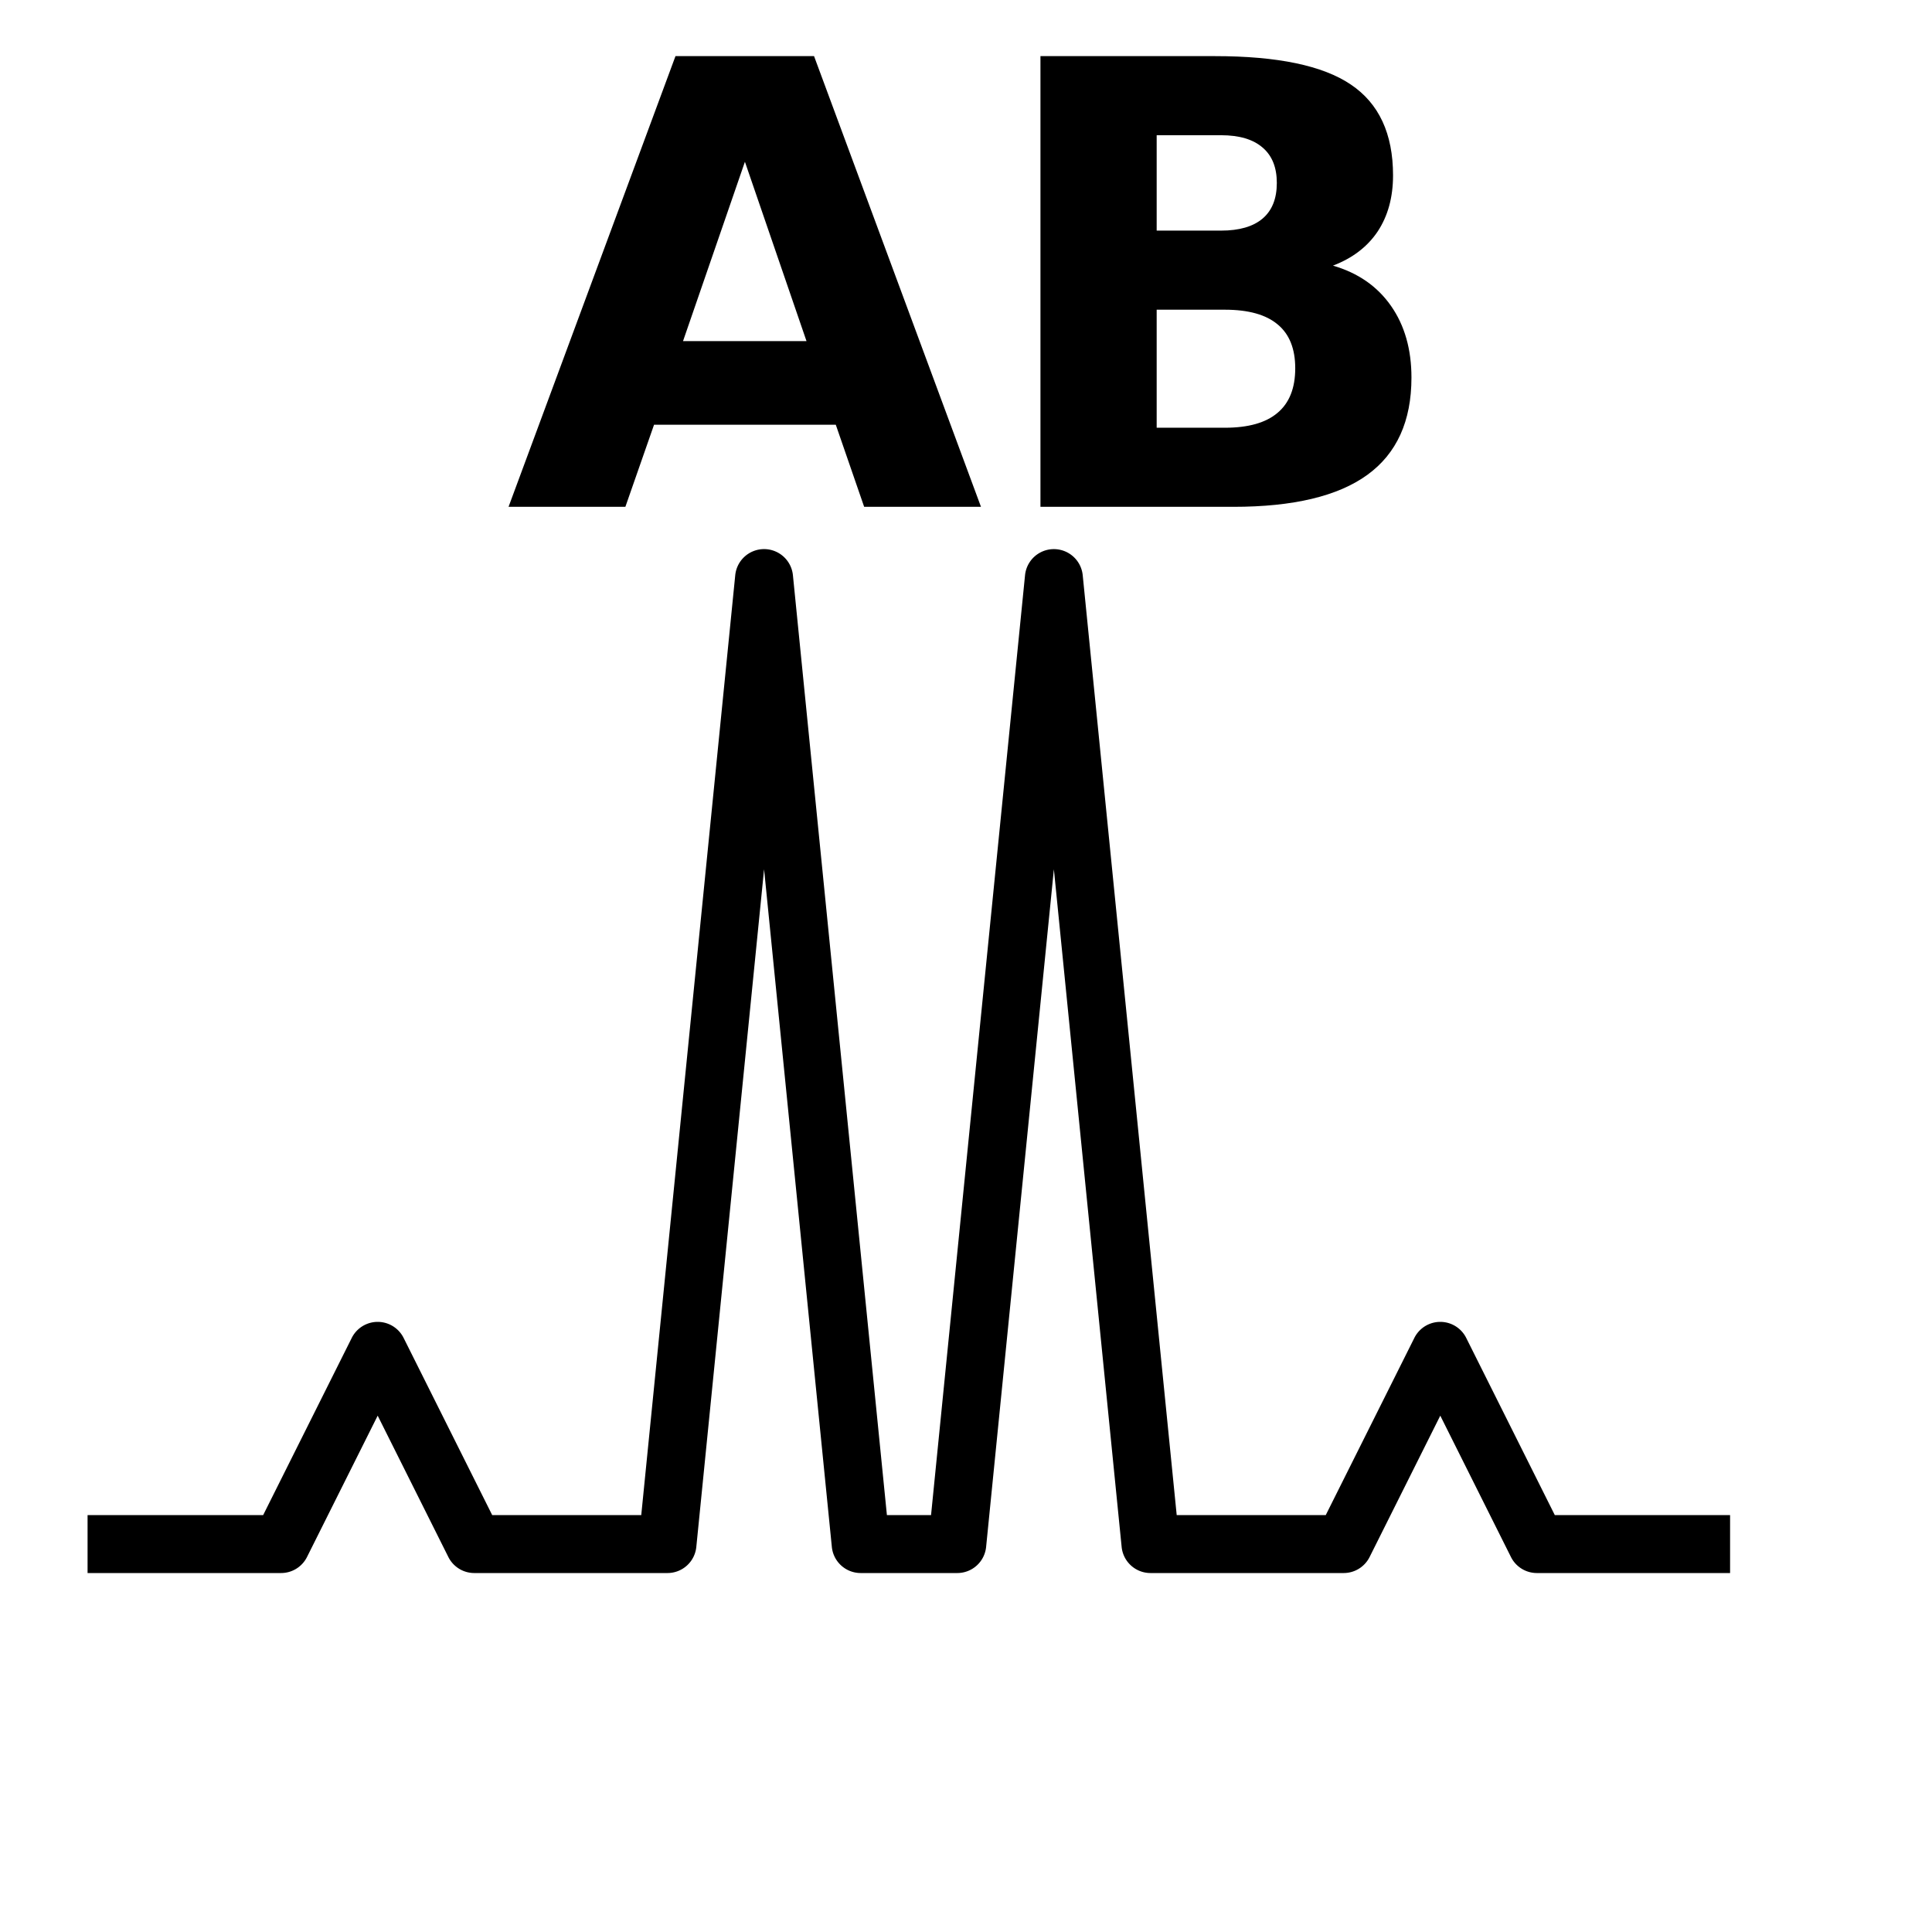 <?xml version="1.0" encoding="UTF-8" standalone="no"?>
<!-- Created with Inkscape (http://www.inkscape.org/) -->

<svg
   xmlns:dc="http://purl.org/dc/elements/1.1/"
   xmlns:cc="http://creativecommons.org/ns#"
   xmlns:rdf="http://www.w3.org/1999/02/22-rdf-syntax-ns#"
   xmlns:svg="http://www.w3.org/2000/svg"
   xmlns="http://www.w3.org/2000/svg"
   xmlns:sodipodi="http://sodipodi.sourceforge.net/DTD/sodipodi-0.dtd"
   xmlns:inkscape="http://www.inkscape.org/namespaces/inkscape"
   width="1000"
   height="1000"
   id="svg4152"
   version="1.1"
   inkscape:version="0.91 r13725"
   viewBox="0 0 1000 1000"
   sodipodi:docname="nmr-simulator.svg">
  <defs
     id="defs5498">
    <marker
       inkscape:isstock="true"
       style="overflow:visible"
       id="marker4233"
       refX="0.0"
       refY="0.0"
       orient="auto"
       inkscape:stockid="TriangleOutL">
      <path
         transform="scale(0.8)"
         style="fill-rule:evenodd;stroke:#000000;stroke-width:1pt;stroke-opacity:1;fill:#000000;fill-opacity:1"
         d="M 5.77,0.0 L -2.88,5.0 L -2.88,-5.0 L 5.77,0.0 z "
         id="path4235" />
    </marker>
    <marker
       inkscape:isstock="true"
       style="overflow:visible"
       id="marker4755"
       refX="0.0"
       refY="0.0"
       orient="auto"
       inkscape:stockid="TriangleOutL">
      <path
         transform="scale(0.8)"
         style="fill-rule:evenodd;stroke:#000000;stroke-width:1pt;stroke-opacity:1;fill:#000000;fill-opacity:1"
         d="M 5.77,0.0 L -2.88,5.0 L -2.88,-5.0 L 5.77,0.0 z "
         id="path4757" />
    </marker>
    <marker
       inkscape:stockid="Arrow1Lend"
       orient="auto"
       refY="0.0"
       refX="0.0"
       id="Arrow1Lend"
       style="overflow:visible;"
       inkscape:isstock="true">
      <path
         id="path4164"
         d="M 0.0,0.0 L 5.0,-5.0 L -12.5,0.0 L 5.0,5.0 L 0.0,0.0 z "
         style="fill-rule:evenodd;stroke:#000000;stroke-width:1pt;stroke-opacity:1;fill:#000000;fill-opacity:1"
         transform="scale(0.8) rotate(180) translate(12.5,0)" />
    </marker>
    <marker
       inkscape:stockid="Arrow2Lend"
       orient="auto"
       refY="0.0"
       refX="0.0"
       id="Arrow2Lend"
       style="overflow:visible;"
       inkscape:isstock="true">
      <path
         id="path4182"
         style="fill-rule:evenodd;stroke-width:0.625;stroke-linejoin:round;stroke:#000000;stroke-opacity:1;fill:#000000;fill-opacity:1"
         d="M 8.719,4.034 L -2.207,0.016 L 8.719,-4.002 C 6.973,-1.63 6.983,1.616 8.719,4.034 z "
         transform="scale(1.1) rotate(180) translate(1,0)" />
    </marker>
  </defs>
  <sodipodi:namedview
     inkscape:window-height="1016"
     inkscape:window-width="1920"
     inkscape:pageshadow="2"
     inkscape:pageopacity="0.0"
     borderopacity="1.0"
     bordercolor="#666666"
     pagecolor="#ffffff"
     id="base"
     showgrid="true"
     showguides="true"
     inkscape:guide-bbox="true"
     inkscape:zoom="0.64205296"
     inkscape:cx="227.69607"
     inkscape:cy="391.9778"
     inkscape:window-x="1920"
     inkscape:window-y="27"
     inkscape:current-layer="svg4152"
     inkscape:window-maximized="1"
     objecttolerance="20">
    <sodipodi:guide
       orientation="horizontal"
       position="200"
       id="guide5596" />
    <inkscape:grid
       type="xygrid"
       id="grid3430"
       empspacing="50" />
  </sodipodi:namedview>
  <path
     style="color:#000000;font-style:normal;font-variant:normal;font-weight:normal;font-stretch:normal;font-size:medium;line-height:normal;font-family:sans-serif;text-indent:0;text-align:start;text-decoration:none;text-decoration-line:none;text-decoration-style:solid;text-decoration-color:#000000;letter-spacing:normal;word-spacing:normal;text-transform:none;direction:ltr;block-progression:tb;writing-mode:lr-tb;baseline-shift:baseline;text-anchor:start;white-space:normal;clip-rule:nonzero;display:inline;overflow:visible;visibility:visible;opacity:1;isolation:auto;mix-blend-mode:normal;color-interpolation:sRGB;color-interpolation-filters:linearRGB;solid-color:#000000;solid-opacity:1;fill:#000000;fill-opacity:1;fill-rule:evenodd;stroke:none;stroke-width:30;stroke-linecap:butt;stroke-linejoin:round;stroke-miterlimit:4;stroke-dasharray:none;stroke-dashoffset:0;stroke-opacity:1;color-rendering:auto;image-rendering:auto;shape-rendering:auto;text-rendering:auto;enable-background:accumulate;marker-end:"
     d="m 395.039,284.221 a 15.002,15.002 0 0 0 -14.477,13.488 l -48.65,486.492 -77.154,0 -45.854,-91.709 a 15.002,15.002 0 0 0 -26.834,0 l -45.854,91.709 -90.889,0 0,30 100.16,0 a 15.002,15.002 0 0 0 13.416,-8.293 l 36.584,-73.166 36.582,73.166 a 15.002,15.002 0 0 0 13.418,8.293 l 100,0 a 15.002,15.002 0 0 0 14.924,-13.508 l 35.076,-350.752 35.074,350.752 a 15.002,15.002 0 0 0 14.926,13.508 l 50,0 a 15.002,15.002 0 0 0 14.924,-13.508 l 35.076,-350.752 35.074,350.752 a 15.002,15.002 0 0 0 14.926,13.508 l 100,0 a 15.002,15.002 0 0 0 13.416,-8.293 l 36.584,-73.166 36.582,73.166 a 15.002,15.002 0 0 0 13.418,8.293 l 100,0 0,-30 -90.73,0 -45.854,-91.709 a 15.002,15.002 0 0 0 -26.834,0 l -45.854,91.709 -77.154,0 -48.65,-486.492 a 15.002,15.002 0 0 0 -29.85,0 l -48.65,486.492 -22.85,0 -48.65,-486.492 A 15.002,15.002 0 0 0 395.039,284.221 Z"
     id="path84799"
     inkscape:connector-curvature="0" />
  <g
     transform="translate(261.661,-856.627)"
     style="font-style:normal;font-weight:normal;font-size:180px;line-height:125%;font-family:sans-serif;letter-spacing:0px;word-spacing:0px;fill:#000000;fill-opacity:1;stroke:none;stroke-width:1px;stroke-linecap:butt;stroke-linejoin:miter;stroke-opacity:1"
     id="flowRoot84801">
    <path
       d="m 170.938,1076.46 -94.062,0 -14.844,42.5 -60.469,0 86.406,-233.281 71.719,0 86.406,233.281 -60.469,0 -14.688,-42.5 z m -79.062,-43.281 63.906,0 -31.875,-92.813 -32.031,92.813 z"
       style="font-weight:bold;font-size:320px"
       id="path84824" />
    <path
       d="m 370.312,975.991 q 14.219,0 21.562,-6.25 7.344,-6.25 7.344,-18.438 0,-12.031 -7.344,-18.281 -7.344,-6.406 -21.562,-6.406 l -33.281,0 0,49.375 33.281,0 z m 2.031,102.031 q 18.125,0 27.188,-7.656 9.219,-7.656 9.219,-23.125 0,-15.156 -9.062,-22.656 -9.062,-7.656 -27.344,-7.656 l -35.312,0 0,61.094 35.312,0 z m 55.938,-83.906 q 19.375,5.625 30,20.781 10.625,15.156 10.625,37.188 0,33.75 -22.812,50.312 -22.812,16.562 -69.375,16.562 l -99.844,0 0,-233.281 90.312,0 q 48.594,0 70.312,14.688 21.875,14.688 21.875,47.031 0,17.031 -7.969,29.062 -7.969,11.875 -23.125,17.656 z"
       style="font-weight:bold;font-size:320px"
       id="path84826" />
  </g>
</svg>
